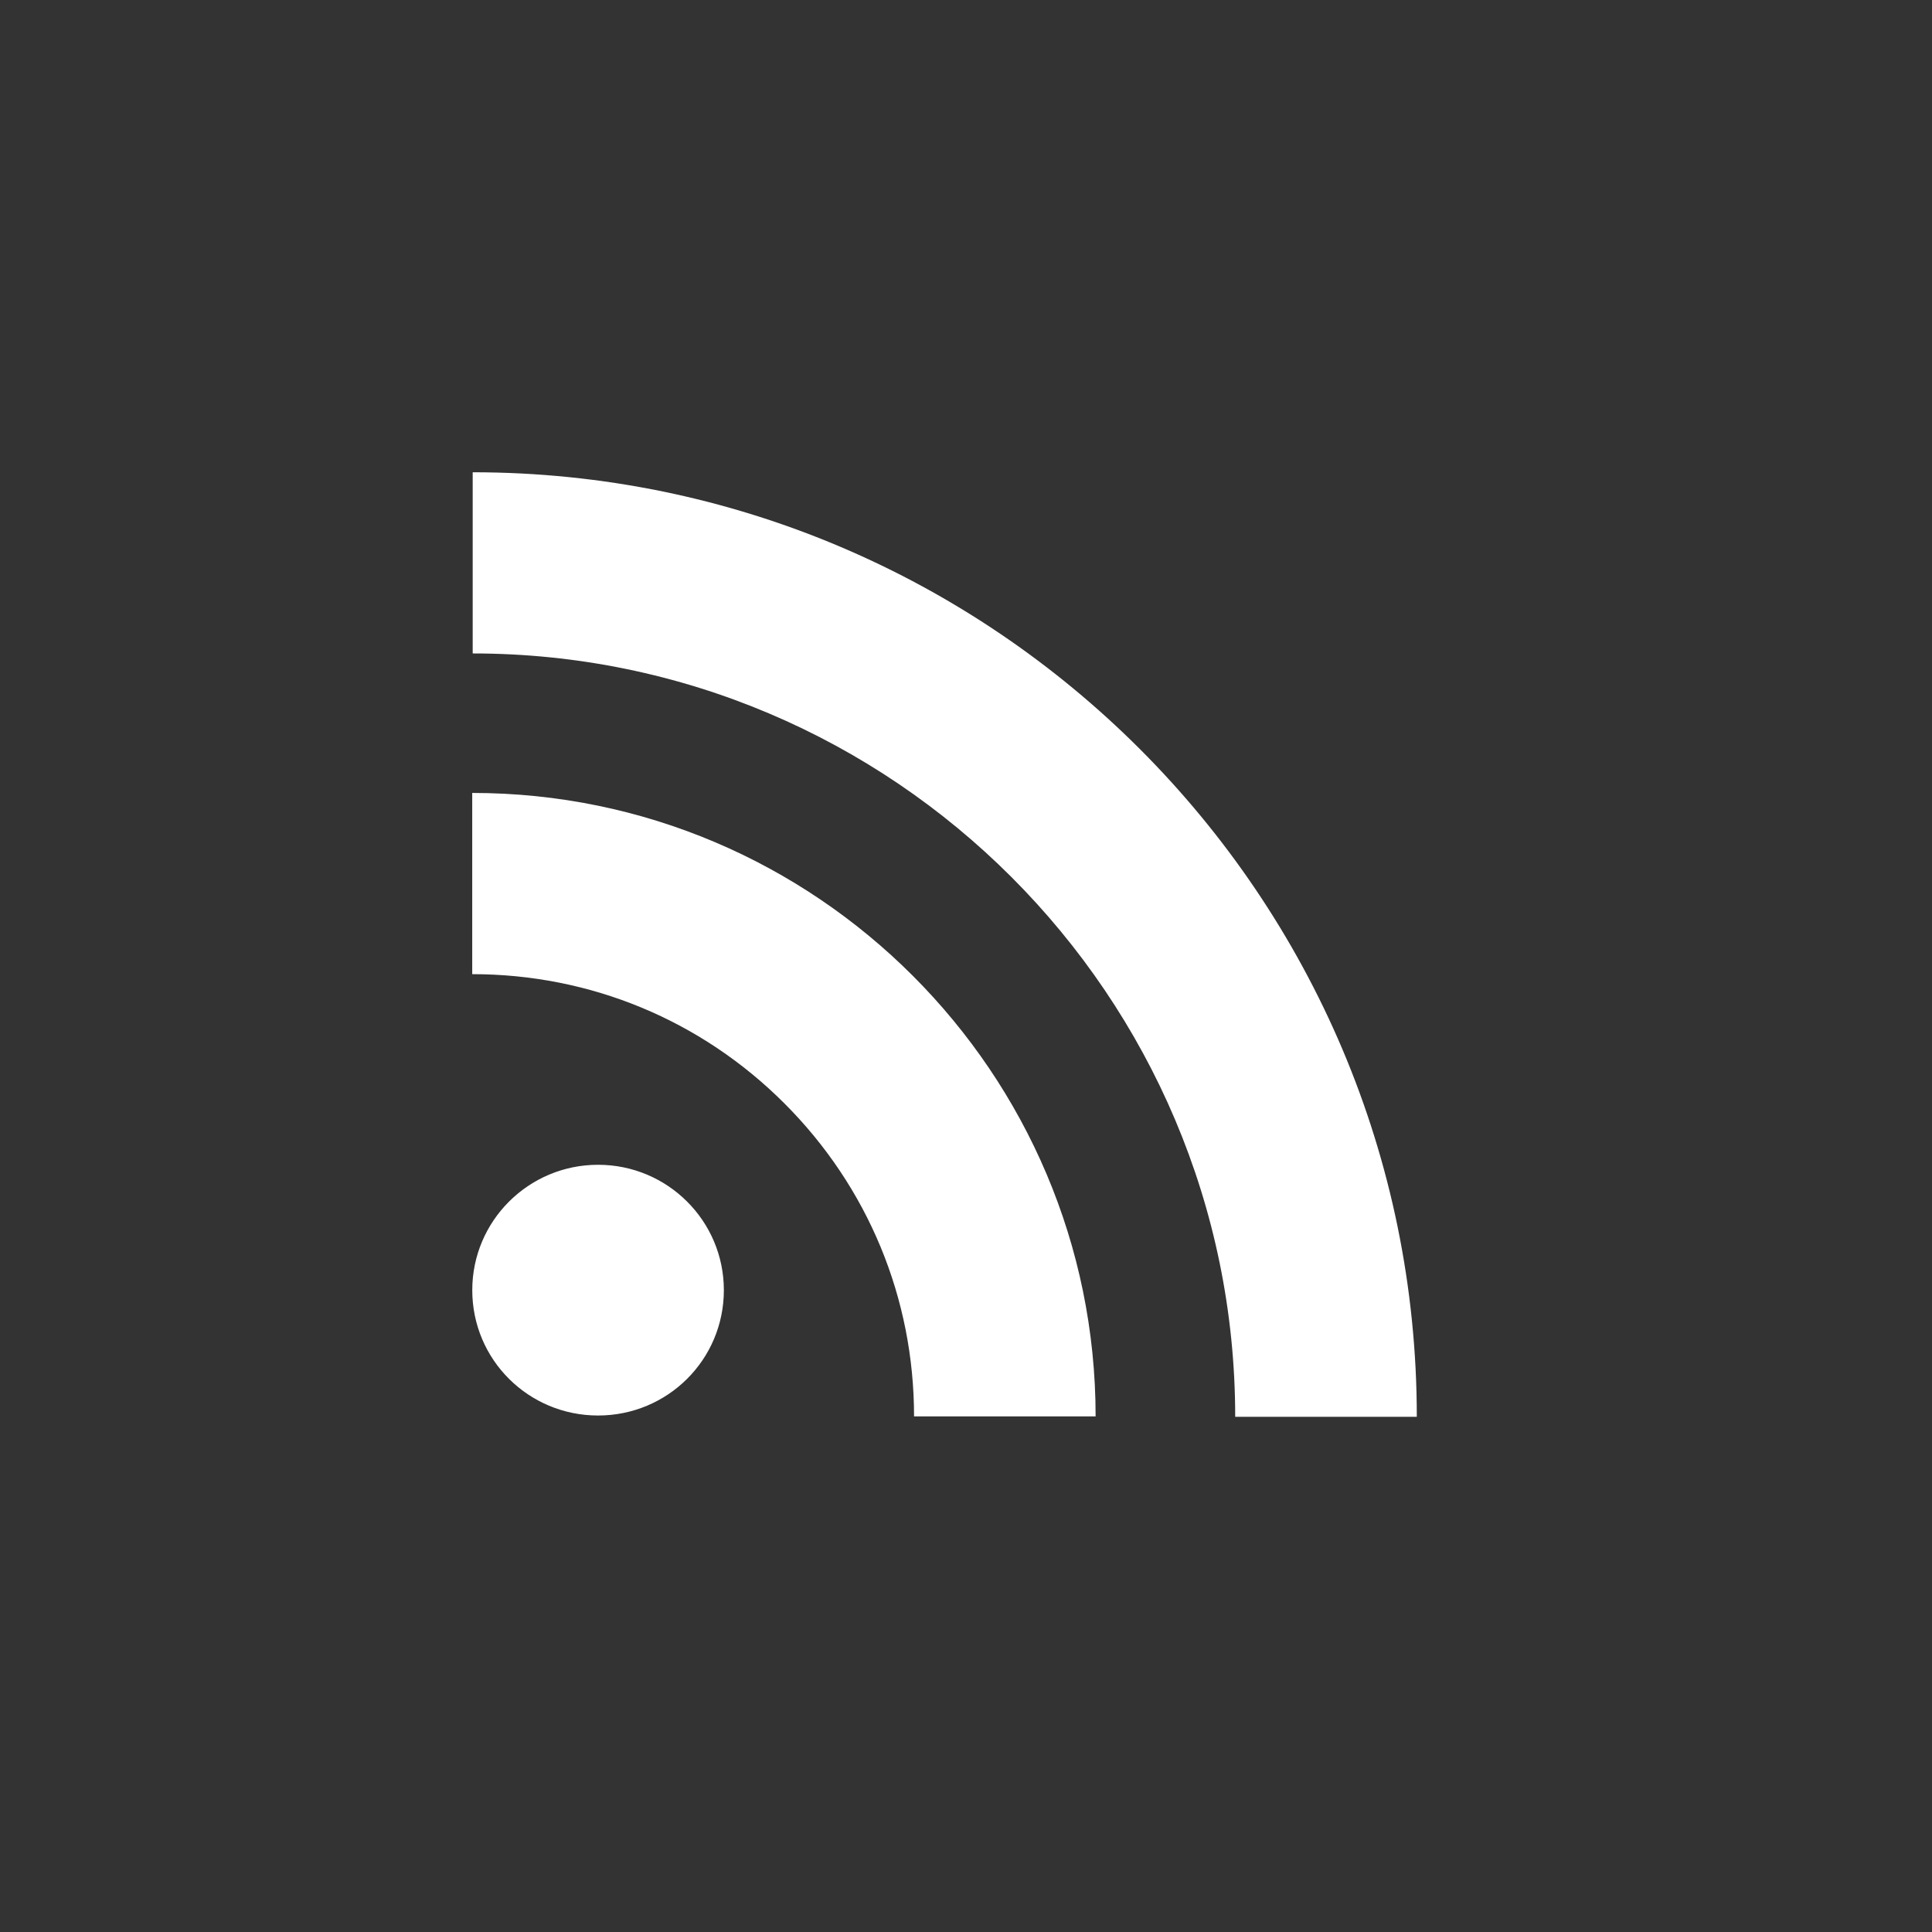 <?xml version="1.0" encoding="utf-8"?>
<!-- Generator: Adobe Illustrator 16.0.4, SVG Export Plug-In . SVG Version: 6.00 Build 0)  -->
<!DOCTYPE svg PUBLIC "-//W3C//DTD SVG 1.1//EN" "http://www.w3.org/Graphics/SVG/1.1/DTD/svg11.dtd">
<svg version="1.1" id="Layer_1" xmlns="http://www.w3.org/2000/svg" xmlns:xlink="http://www.w3.org/1999/xlink" x="0px" y="0px"
	 width="45px" height="45px" viewBox="0 0 45 45" enable-background="new 0 0 45 45" xml:space="preserve">
<rect x="0" y="0" width="45" height="45" fill="#333333" stroke="none"/>
<path fill="#FFFFFF" d="M16.86,30.05c0,1.62-1.31,2.92-2.93,2.92c-1.62,0-2.93-1.3-2.93-2.92c0-1.61,1.31-2.92,2.93-2.92
	C15.55,27.13,16.86,28.439,16.86,30.05z M11.01,15.22c9.79,0,17.76,7.97,17.76,17.78H33c0-12.13-9.859-22-21.99-22V15.22z M11,22.69
	c2.75,0,5.33,1.07,7.27,3.01c1.95,1.95,3.02,4.54,3.02,7.29h4.229c0-8-6.51-14.521-14.52-14.521V22.69z"/>
</svg>
